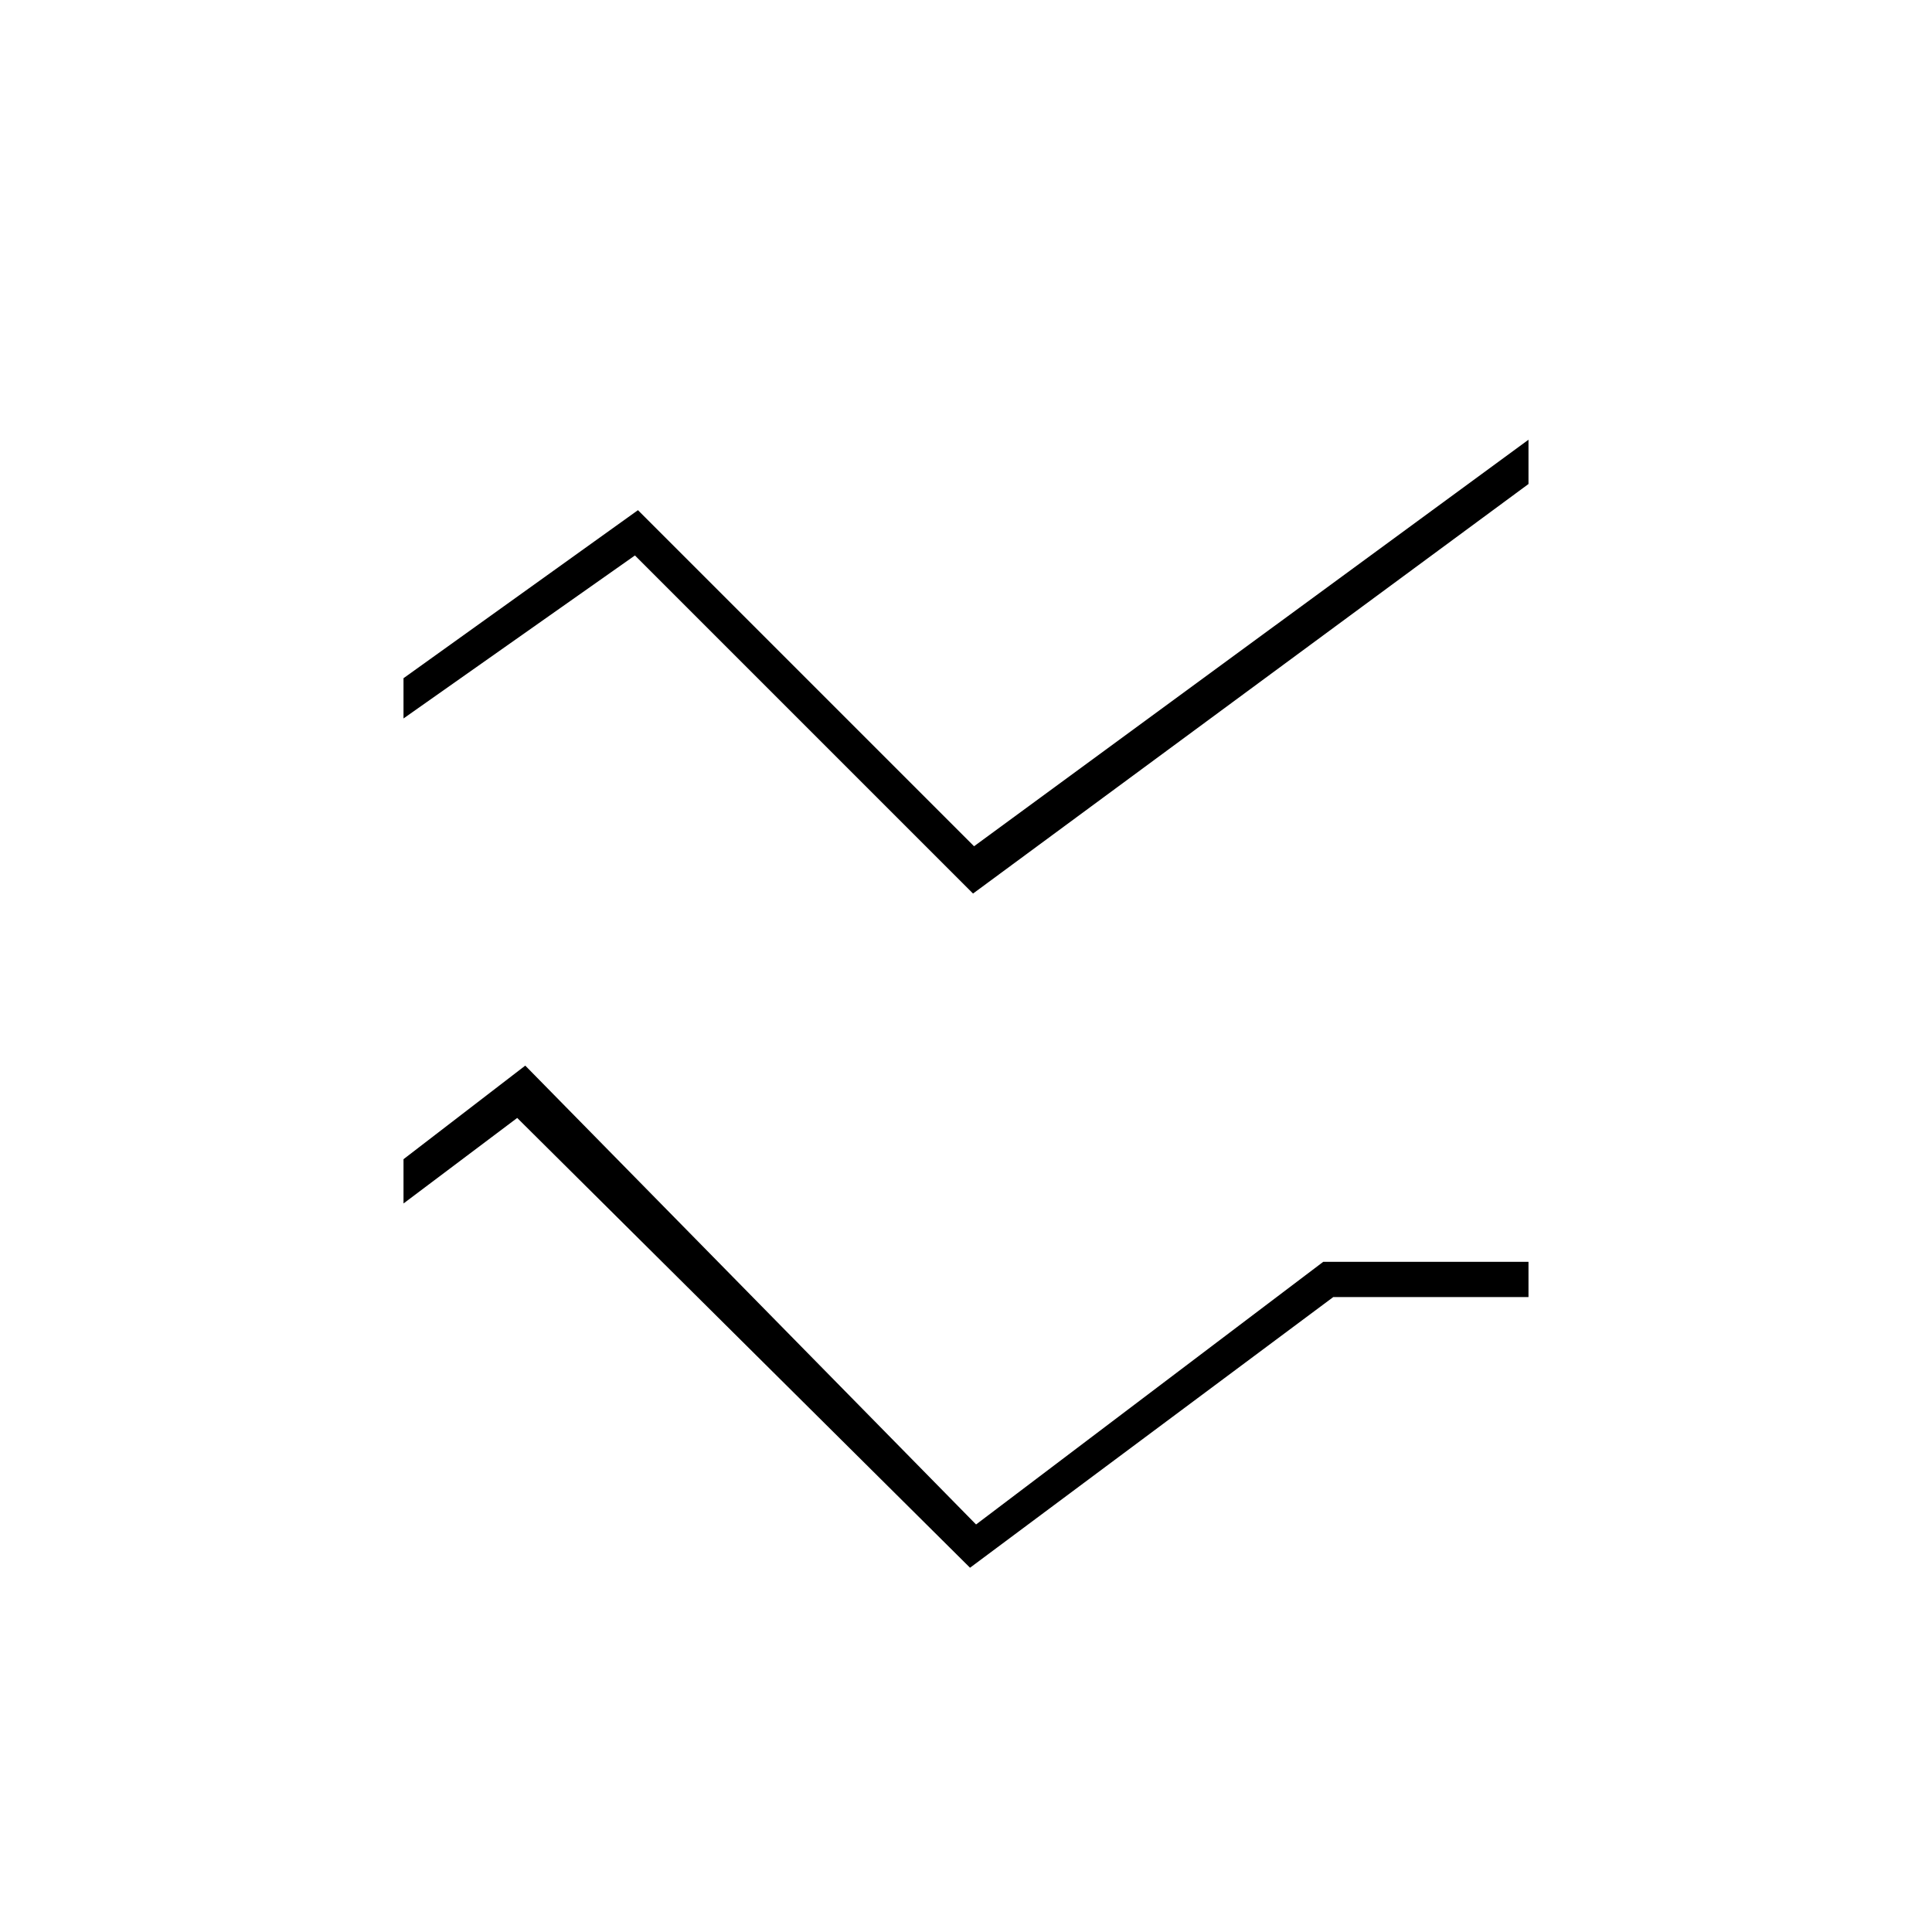 <svg xmlns="http://www.w3.org/2000/svg" height="20" viewBox="0 -960 960 960" width="20"><path d="M482-181 257-404.5 200.5-362v-22l60.5-46.5 224 228L657.5-333h102v17.5h-97L482-181Zm1.5-335-168-168-115 81v-20L317-706.5l167 167 275.5-202v22L483.5-516Z"/></svg>